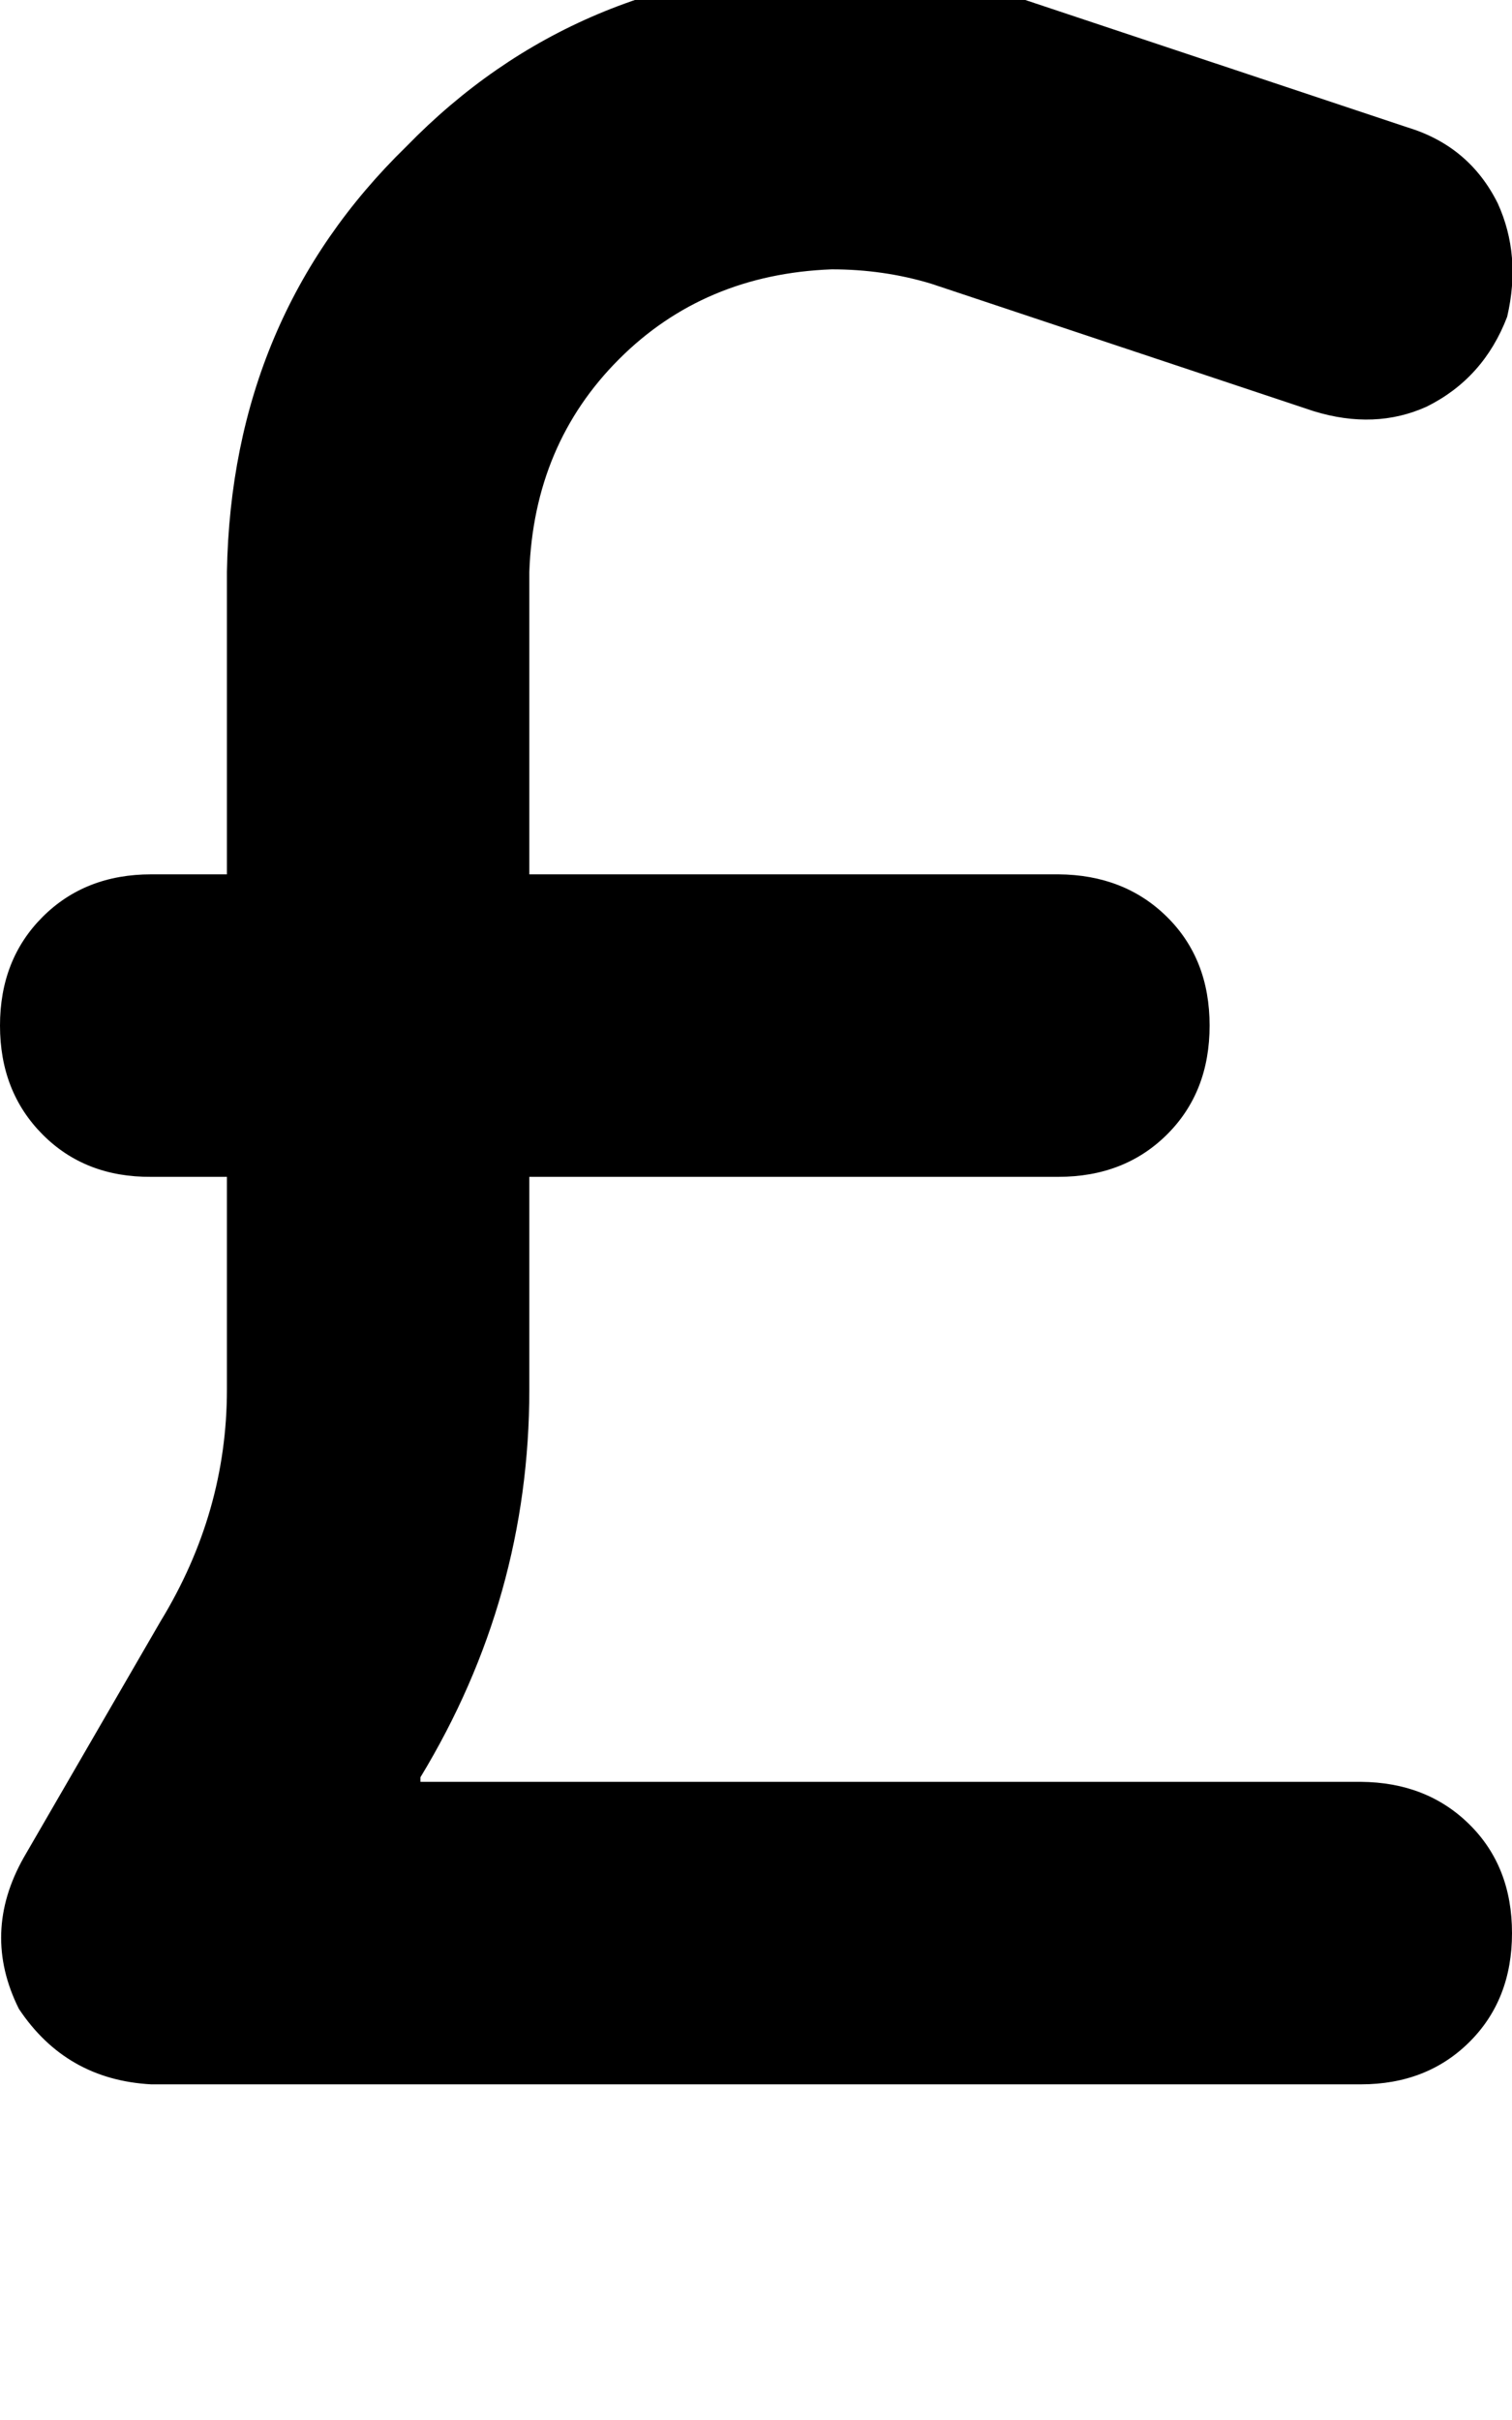 <svg height="1000" width="625" xmlns="http://www.w3.org/2000/svg"><path d="M218.8 236.3q1.9 -52.7 37.1 -87.9 35.1 -35.1 87.9 -37.1 21.4 0 41 5.9L543 169.9q25.4 7.8 46.8 -1.9 23.5 -11.7 33.2 -37.1 5.9 -25.4 -3.9 -46.9Q607.4 60.5 582 52.7L423.8 0q-39 -13.7 -80 -13.7 -105.5 2 -175.8 74.2Q95.7 130.9 93.8 236.3v125H62.5q-27.3 0 -44.9 17.6T0 423.8t17.6 45 44.9 17.5h31.3v87.9q0 50.8 -27.4 95.7L9.8 767.6q-17.6 31.2 -2 62.5 19.5 29.3 54.7 31.2h500q27.3 0 44.9 -17.5t17.6 -45 -17.6 -44.9 -44.9 -17.6H173.8v-1.9q45 -74.2 45 -160.2v-87.9h218.7q27.3 0 44.9 -17.5t17.6 -45 -17.6 -44.9 -44.9 -17.6H218.8v-125z"/></svg>
